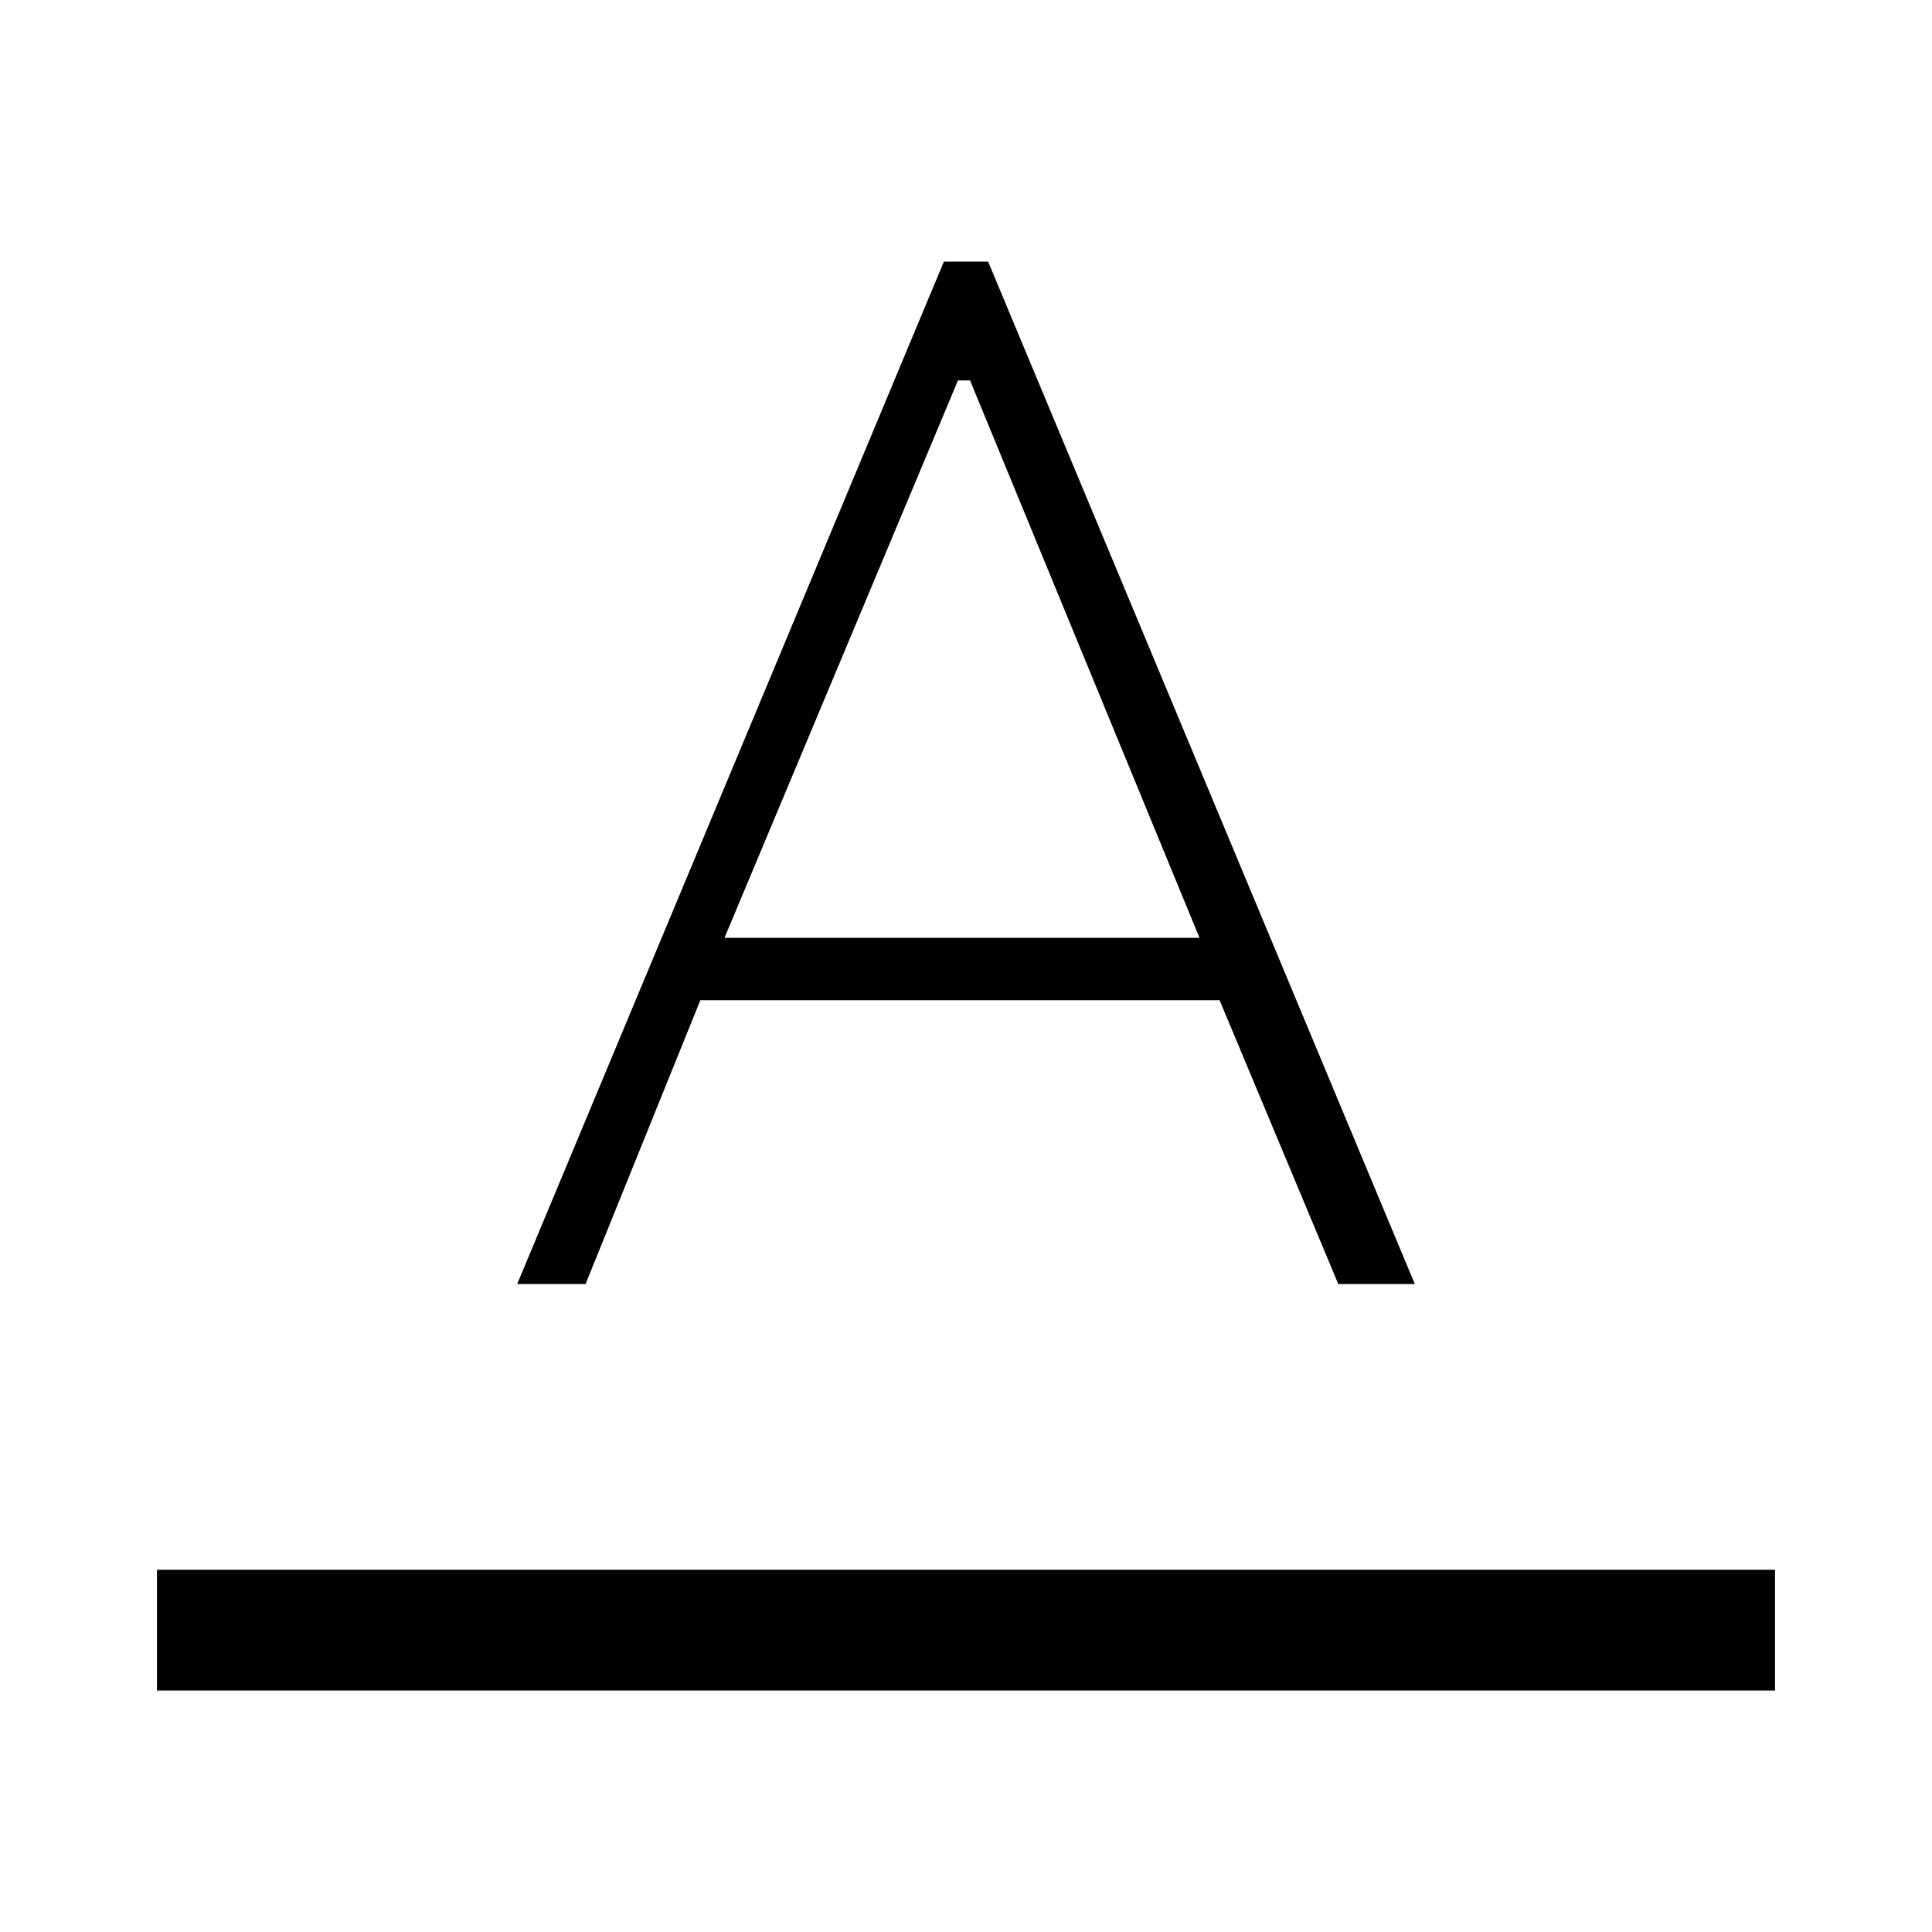 <svg xmlns="http://www.w3.org/2000/svg" height="20" width="20"><path d="M1.625 17.5V16.25H18.375V17.5ZM5.354 13.292 9.771 2.708H10.229L14.646 13.292H13.854L12.625 10.354H7.25L6.062 13.292ZM7.5 9.708H12.417L10.042 3.938H9.917Z"/></svg>